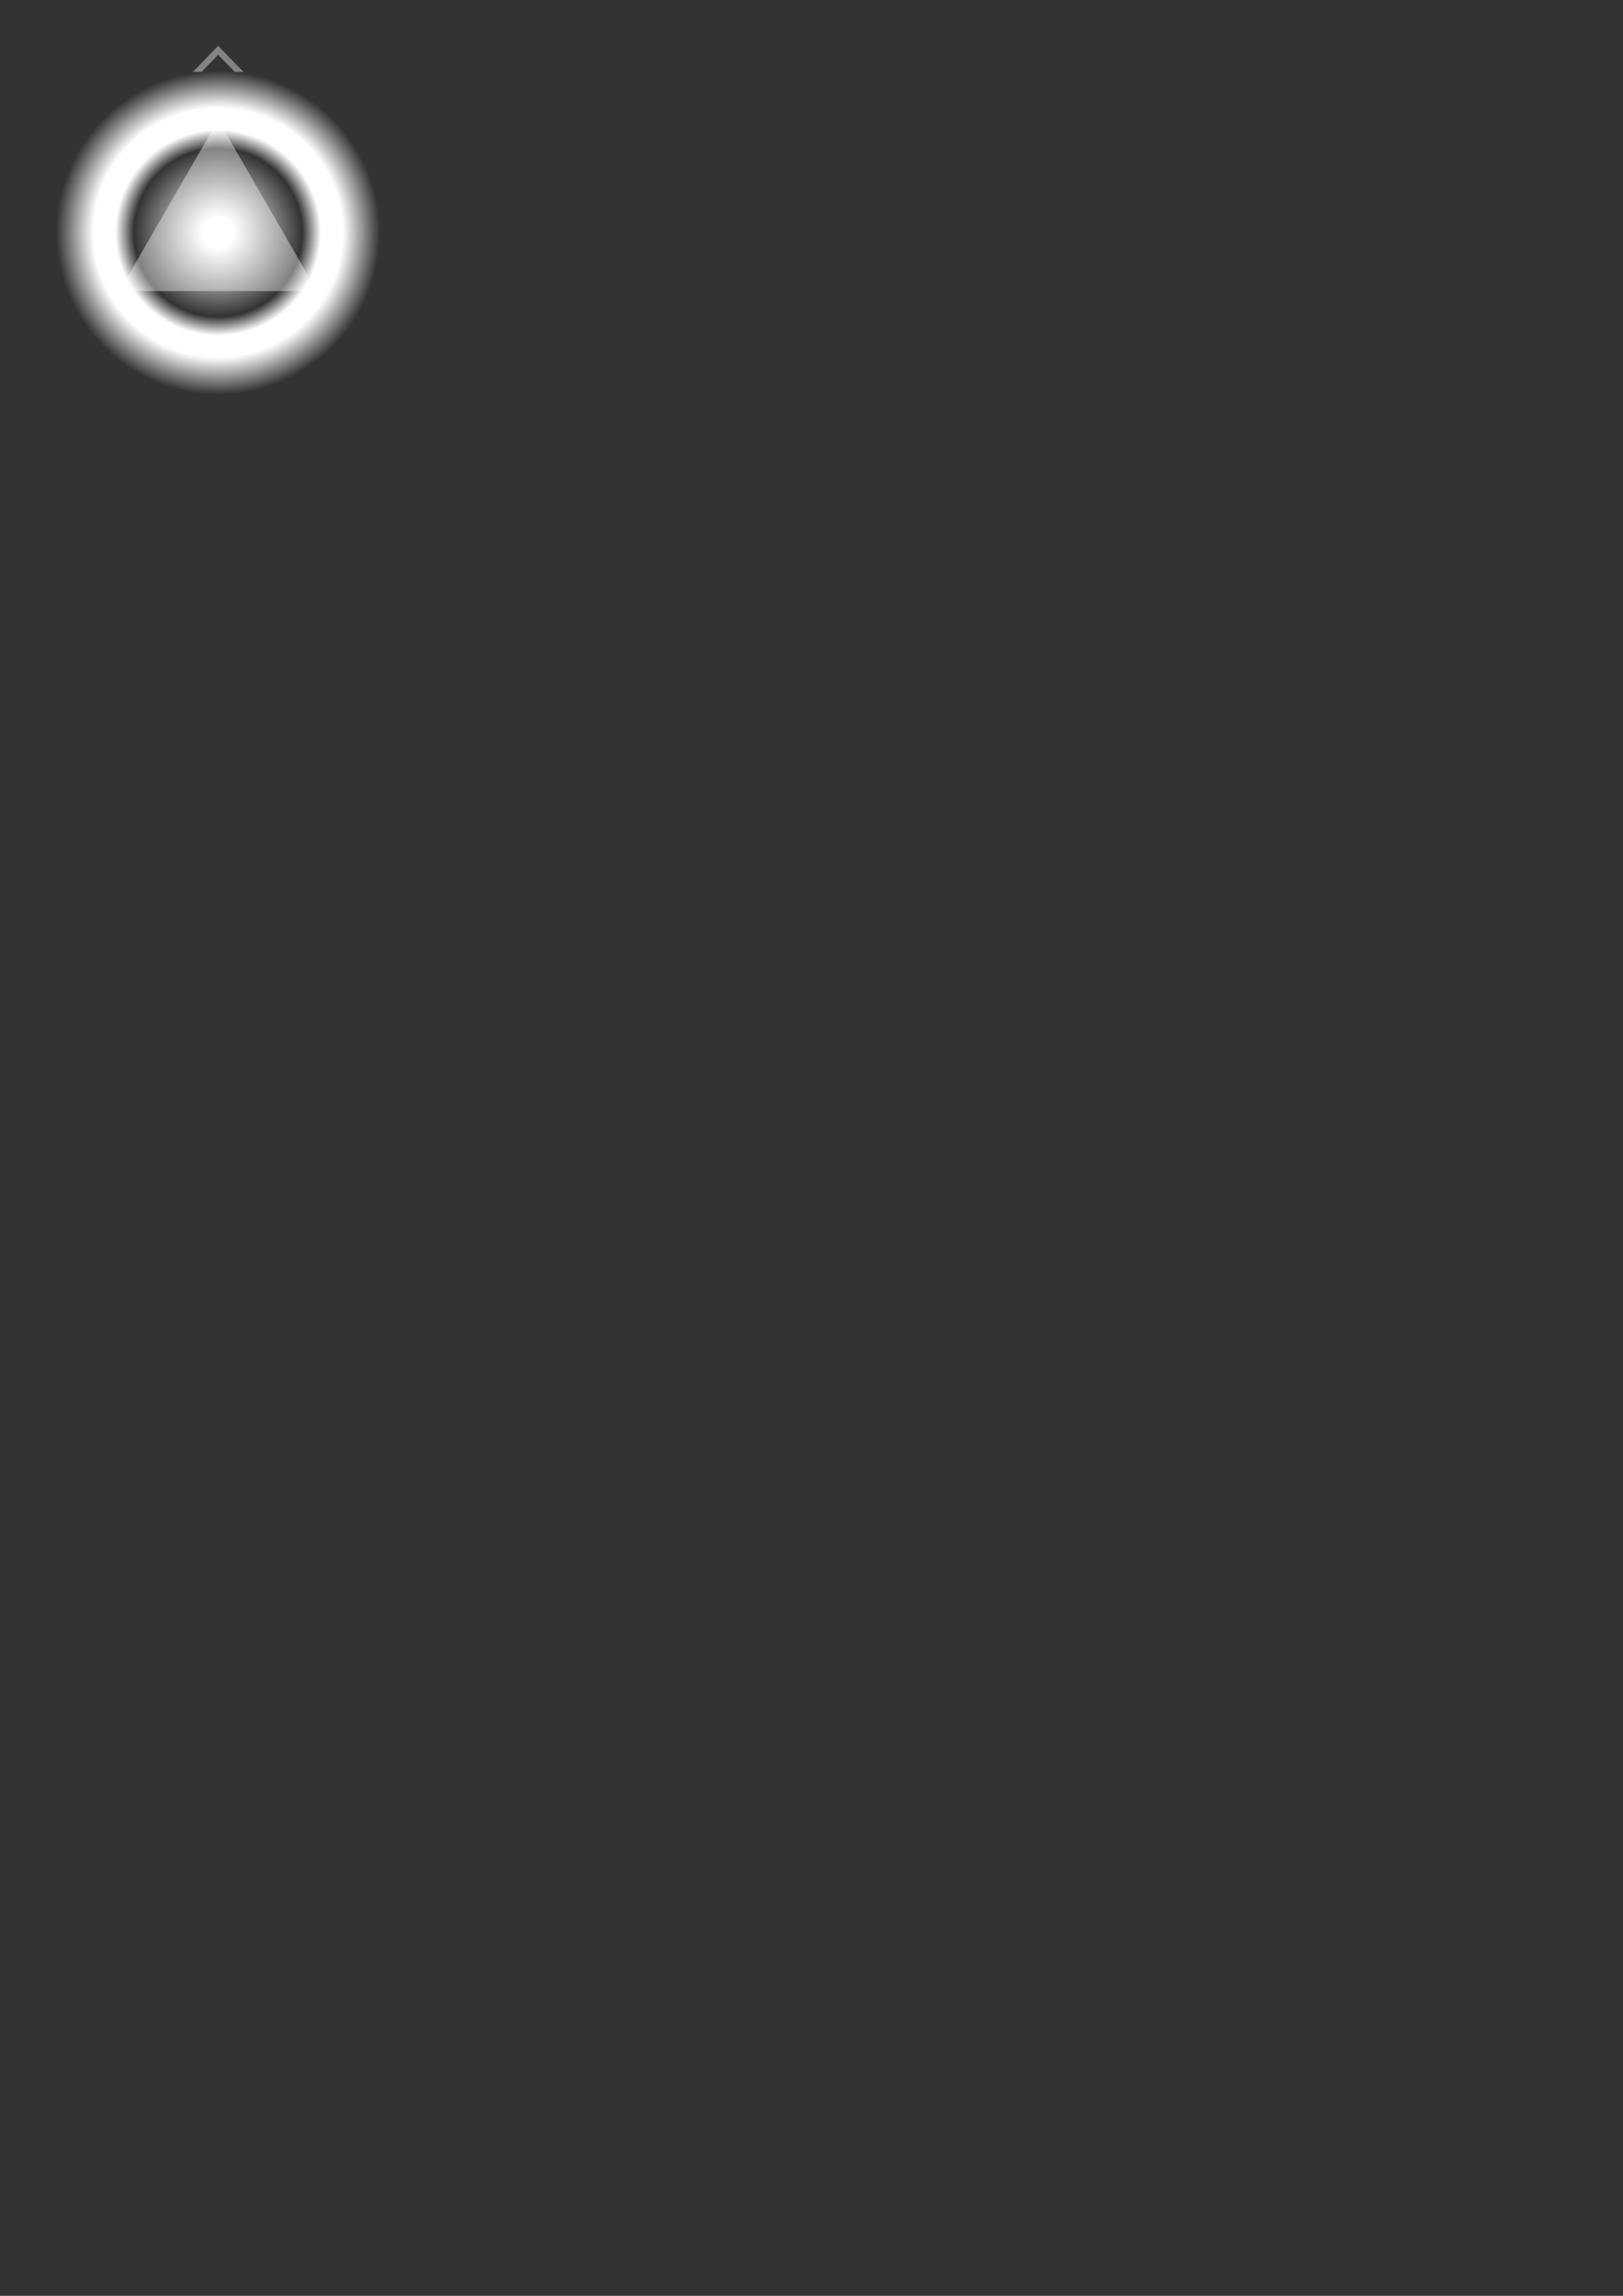 <?xml version="1.0" encoding="UTF-8" standalone="no"?>
<!-- Created with Inkscape (http://www.inkscape.org/) -->

<svg
   xmlns:dc="http://purl.org/dc/elements/1.1/"
   xmlns:cc="http://creativecommons.org/ns#"
   xmlns:rdf="http://www.w3.org/1999/02/22-rdf-syntax-ns#"
   xmlns:svg="http://www.w3.org/2000/svg"
   xmlns="http://www.w3.org/2000/svg"
   xmlns:xlink="http://www.w3.org/1999/xlink"
   xmlns:sodipodi="http://sodipodi.sourceforge.net/DTD/sodipodi-0.dtd"
   xmlns:inkscape="http://www.inkscape.org/namespaces/inkscape"
   width="744.094"
   height="1052.362"
   id="svg2"
   version="1.1"
   inkscape:version="0.48.2 r9819"
   sodipodi:docname="entities.svg">
  <rect width="100%" height="100%" fill="#333333" stroke="none"/>
  <defs
     id="defs4">
    <linearGradient
       id="linearGradient3855">
      <stop
         id="stop3857"
         offset="0"
         style="stop-color:#355e3b;stop-opacity:1;" />
      <stop
         style="stop-color:#355e3b;stop-opacity:1;"
         offset="0.769"
         id="stop3859" />
      <stop
         id="stop3861"
         offset="1"
         style="stop-color:#355e3b;stop-opacity:0;" />
    </linearGradient>
    <linearGradient
       id="linearGradient3841">
      <stop
         style="stop-color:#ffffff;stop-opacity:1;"
         offset="0"
         id="stop3843" />
      <stop
         id="stop3771"
         offset="0.096"
         style="stop-color:#ffffff;stop-opacity:1;" />
      <stop
         id="stop3769"
         offset="0.519"
         style="stop-color:#ffffff;stop-opacity:0;" />
      <stop
         id="stop3767"
         offset="0.635"
         style="stop-color:#ffffff;stop-opacity:1;" />
      <stop
         id="stop3849"
         offset="0.769"
         style="stop-color:#ffffff;stop-opacity:1;" />
      <stop
         style="stop-color:#ffffff;stop-opacity:0;"
         offset="1"
         id="stop3845" />
    </linearGradient>
    <radialGradient
       inkscape:collect="always"
       xlink:href="#linearGradient3841"
       id="radialGradient3765"
       cx="148.571"
       cy="172.362"
       fx="148.571"
       fy="172.362"
       r="74.286"
       gradientUnits="userSpaceOnUse" />
  </defs>
  <sodipodi:namedview
     id="base"
     pagecolor="#000000"
     bordercolor="#666666"
     borderopacity="1.0"
     inkscape:pageopacity="1"
     inkscape:pageshadow="2"
     inkscape:zoom="1.4"
     inkscape:cx="67.227667"
     inkscape:cy="1008.3437"
     inkscape:document-units="px"
     inkscape:current-layer="g3779"
     showgrid="false"
     inkscape:window-width="1185"
     inkscape:window-height="756"
     inkscape:window-x="33"
     inkscape:window-y="0"
     inkscape:window-maximized="0"
     showguides="true"
     inkscape:guide-bbox="true" />
  <g
     inkscape:label="Layer 1"
     inkscape:groupmode="layer"
     id="layer1">
    <g
       id="g3779"
       inkscape:export-filename="/Users/nelvindriz/Workspace/Annovean/game-off-2012/game/Assets/Textures/entities/cell.png"
       inkscape:export-xdpi="38.769234"
       inkscape:export-ydpi="38.769234">
      <g
         id="g3783">
        <path
           sodipodi:type="arc"
           style="opacity:1;fill:url(#radialGradient3765);fill-opacity:1.0;fill-rule:evenodd;stroke:none"
           id="path2987"
           sodipodi:cx="148.57143"
           sodipodi:cy="172.36218"
           sodipodi:rx="74.285713"
           sodipodi:ry="74.285713"
           d="m 222.857,172.362 a 74.286,74.286 0 1 1 -148.571,0 74.286,74.286 0 1 1 148.571,0 z"
           transform="translate(-48.571,-65.714)"
           inkscape:export-filename="/Users/nelvindriz/Workspace/Annovean/game-off-2012/game/Assets/Textures/player.png"
           inkscape:export-xdpi="38.769234"
           inkscape:export-ydpi="38.769234" />
        <path
           sodipodi:type="star"
           style="opacity:0.392;fill:#ffffff;fill-opacity:1;fill-rule:evenodd;stroke:none"
           id="path3777"
           sodipodi:sides="3"
           sodipodi:cx="-162.85715"
           sodipodi:cy="106.6479"
           sodipodi:r1="52.313808"
           sodipodi:r2="26.156904"
           sodipodi:arg1="0.52359878"
           sodipodi:arg2="1.5707963"
           inkscape:flatsided="true"
           inkscape:rounded="0"
           inkscape:randomized="0"
           d="m -117.552,132.805 -90.61,0 45.305,-78.471 z"
           inkscape:transform-center-y="-13.078452"
           transform="translate(262.892,0.63)" />
      </g>
      <path
         style="opacity:0.392;fill:#ffffff;fill-opacity:1;fill-rule:evenodd;stroke:none"
         d="m 100.015,21.021 -11.568,11.94 3.977,0 7.591,-7.844 7.607,7.844 3.977,0 -11.584,-11.94 z"
         id="path3787"
         inkscape:connector-curvature="0" />
    </g>
  </g>
</svg>
